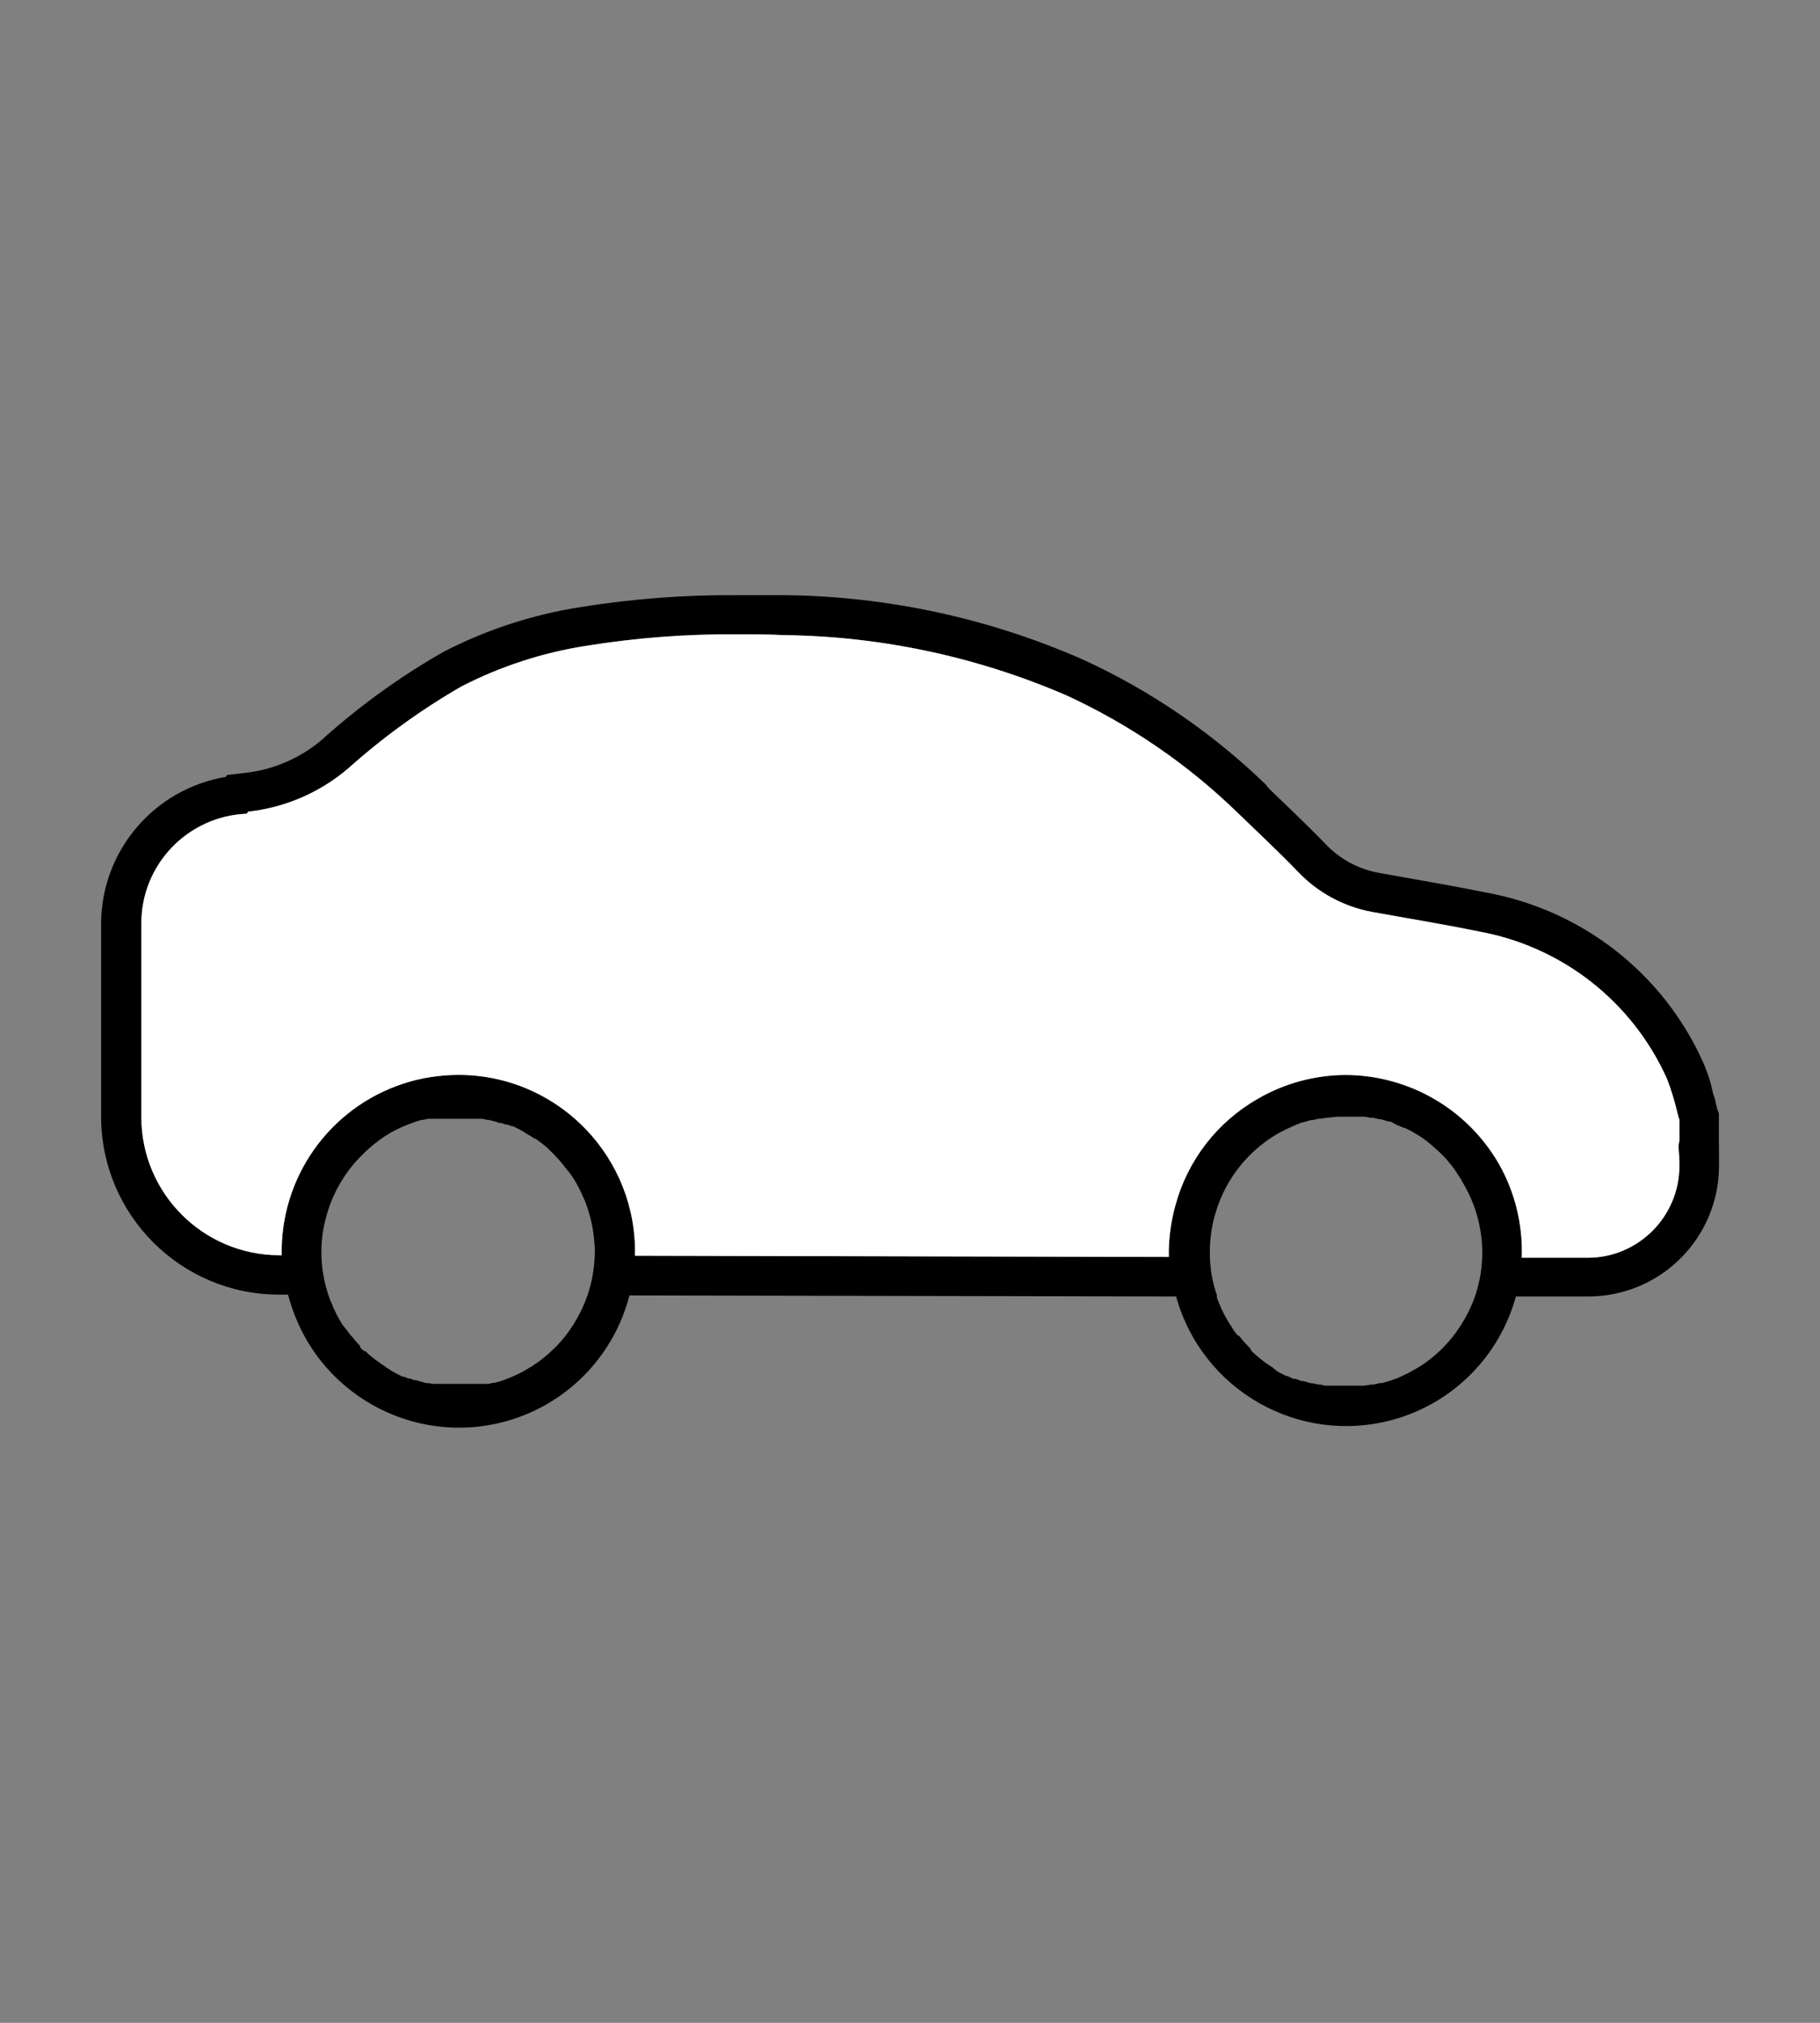 <?xml version="1.0" encoding="utf-8"?>
<!-- Generator: Adobe Illustrator 16.0.0, SVG Export Plug-In . SVG Version: 6.00 Build 0)  -->
<!DOCTYPE svg PUBLIC "-//W3C//DTD SVG 1.1//EN" "http://www.w3.org/Graphics/SVG/1.1/DTD/svg11.dtd">
<svg version="1.1" id="Transportation" xmlns="http://www.w3.org/2000/svg" xmlns:xlink="http://www.w3.org/1999/xlink" x="0px"
	 y="0px" width="36px" height="40px" viewBox="0 0 36 40" enable-background="new 0 0 36 40" xml:space="preserve">
<rect x="0" y="0" width="36" height="40" fill="#808080" stroke="none"/>
<g>
	<path d="M34,22.619v-0.602l-0.039-0.105v-0.021l-0.025-0.074c0-0.061-0.031-0.129-0.051-0.197
		c-0.047-0.221-0.115-0.434-0.209-0.641c-0.791-1.741-2.387-2.983-4.268-3.327c-0.477-0.097-0.961-0.184-1.428-0.266l-0.701-0.125
		c-0.404-0.072-0.775-0.271-1.059-0.57c-0.367-0.381-0.755-0.745-1.123-1.101l-0.06-0.077c-1.054-1.018-2.269-1.851-3.599-2.463
		c-1.858-0.82-3.864-1.256-5.897-1.281c-0.319,0-0.64,0-0.938,0c-1.054-0.009-2.104,0.071-3.144,0.24
		c-0.937,0.148-1.844,0.445-2.687,0.881c-0.842,0.48-1.631,1.048-2.354,1.692L6.4,14.601c-0.435,0.379-0.974,0.617-1.545,0.682
		L4.49,15.325l-0.026,0.038C3.049,15.601,2.011,16.819,2,18.252v3.838c0.007,1.938,1.581,3.51,3.52,3.51h0.176
		c0.022,0.08,0.046,0.154,0.072,0.234c0.602,1.828,2.57,2.822,4.398,2.223c1.128-0.371,1.988-1.291,2.285-2.441l10.813,0.021
		c0.512,1.855,2.43,2.947,4.285,2.438c1.184-0.324,2.109-1.25,2.436-2.438h1.425c1.426,0.003,2.584-1.146,2.592-2.571
		c0-0.119,0-0.244,0-0.364c0-0.007,0-0.011,0-0.017L34,22.619L34,22.619z M11.622,25.611c-0.057,0.16-0.125,0.313-0.209,0.461
		c-0.105,0.188-0.234,0.367-0.385,0.525c-0.09,0.094-0.188,0.184-0.291,0.266c-0.068,0.055-0.141,0.104-0.213,0.152l-0.157,0.094
		c-0.147,0.082-0.302,0.146-0.461,0.201l-0.122,0.035H9.747l-0.083,0.02H9.623h-0.09H9.498H9.375H9.359H9.253H8.966H8.845h-0.02
		H8.722H8.683H8.605H8.562L8.476,27.35H8.445c-0.039,0-0.077-0.021-0.115-0.029l-0.104-0.03H8.191l-0.076-0.033H8.076l-0.08-0.034
		H7.964L7.859,27.17l-0.096-0.051L7.732,27.1l-0.098-0.065L7.603,27.01l-0.074-0.047l-0.024-0.02l-0.099-0.07l-0.09-0.074
		l-0.025-0.021l-0.064-0.059l-0.031-0.006L7.13,26.652l-0.009-0.039l-0.083-0.09l-0.073-0.09l-0.039-0.041
		c-0.019-0.021-0.036-0.045-0.051-0.07l-0.024-0.031l-0.052-0.064l-0.022-0.027c-0.02-0.035-0.041-0.07-0.063-0.105L6.657,25.99
		L6.64,25.953l-0.039-0.08l-0.019-0.039c0-0.029-0.022-0.055-0.032-0.082c-0.006-0.012-0.011-0.023-0.016-0.035l-0.038-0.109
		C6.353,25.18,6.32,24.725,6.4,24.284c0.025-0.13,0.06-0.259,0.1-0.382c0.036-0.11,0.08-0.217,0.131-0.319
		c0.016-0.035,0.032-0.067,0.051-0.101c0.133-0.248,0.303-0.476,0.506-0.668c0.029-0.032,0.062-0.063,0.096-0.09
		c0.133-0.121,0.277-0.229,0.432-0.32c0.158-0.09,0.326-0.163,0.5-0.221l0.121-0.039h0.039l0.086-0.021h0.041H8.59h0.038H8.75h0.017
		h0.105h0.287H9.28h0.105h0.038h0.084h0.037l0.09,0.021h0.029l0.118,0.029l0.107,0.035h0.033l0.082,0.029h0.033l0.086,0.033h0.025
		l0.108,0.053l0.103,0.057l0.029,0.02l0.075,0.045l0.032,0.018l0.077,0.053h0.022c0.066,0.047,0.131,0.096,0.191,0.146l0.025,0.021
		l0.063,0.059l0.027,0.029l0.064,0.061l0.022,0.025c0.055,0.057,0.108,0.117,0.159,0.182c0.01,0.01,0.017,0.02,0.022,0.029
		l0.052,0.064l0.051,0.063l0.049,0.07l0.02,0.03c0.021,0.035,0.045,0.07,0.063,0.104l0.058,0.108
		c0.006,0.013,0.012,0.023,0.016,0.035l0.039,0.076c0,0,0,0.028,0.017,0.041c0.014,0.026,0.024,0.053,0.034,0.08l0.017,0.038
		l0.042,0.119c0.071,0.218,0.116,0.44,0.132,0.668c0.011,0.09,0.015,0.178,0.007,0.264C11.755,25.096,11.707,25.359,11.622,25.611z
		 M29.264,25.316c-0.02,0.084-0.041,0.168-0.065,0.25c-0.08,0.248-0.195,0.482-0.343,0.701c-0.172,0.258-0.391,0.482-0.641,0.666
		c-0.074,0.055-0.152,0.104-0.234,0.148l-0.145,0.08l-0.045,0.021l-0.107,0.051l-0.045,0.02L27.5,27.301l-0.148,0.045l-0.072,0.006
		l-0.112,0.027h-0.049l-0.13,0.021h-0.029h-0.156h-0.361h-0.155h-0.039c-0.041,0-0.08,0-0.117-0.021h-0.05l-0.125-0.027h-0.029
		l-0.146-0.043h-0.04l-0.109-0.043h-0.045l-0.125-0.057h-0.021l-0.141-0.07l-0.037-0.023l-0.1-0.082l-0.041-0.025l-0.115-0.08
		c-0.045-0.033-0.084-0.063-0.125-0.1l-0.035-0.029l-0.088-0.08l-0.035-0.061l-0.104-0.109c-0.035-0.037-0.07-0.082-0.103-0.125
		l-0.049-0.031c-0.025-0.031-0.051-0.063-0.072-0.1c-0.012-0.012-0.02-0.027-0.024-0.041c-0.033-0.045-0.063-0.094-0.091-0.141
		c-0.047-0.08-0.09-0.162-0.129-0.246c-0.028-0.07-0.059-0.139-0.082-0.209c0-0.016,0-0.031,0-0.045
		c-0.045-0.125-0.077-0.256-0.102-0.387c-0.02-0.117-0.031-0.234-0.037-0.354c0-0.043,0-0.084,0-0.125
		c-0.002-0.018-0.002-0.033,0-0.049c0.004-0.217,0.035-0.432,0.09-0.641l0.039-0.123c0.023-0.082,0.056-0.164,0.088-0.242
		c0.229-0.539,0.627-0.986,1.133-1.279l0.148-0.076l0.045-0.021l0.107-0.049l0.045-0.021l0.135-0.052h0.016l0.154-0.045h0.041
		l0.115-0.028h0.049l0.131-0.021h0.025l0.156-0.017h0.352h0.154h0.041l0.115,0.021h0.053l0.121,0.028h0.029l0.147,0.045h0.041
		L27.6,22.23l0.045,0.021l0.121,0.051h0.021l0.137,0.07l0.039,0.024l0.102,0.06l0.041,0.026l0.115,0.08l0.119,0.101l0.035,0.032
		l0.09,0.08l0.035,0.035l0.105,0.106c0.037,0.043,0.067,0.084,0.104,0.125l0.029,0.039c0.025,0.03,0.047,0.065,0.07,0.101
		l0.026,0.041c0.033,0.047,0.063,0.092,0.09,0.146C29.281,23.953,29.402,24.648,29.264,25.316z M33.221,22.553h-0.002l-0.02,0.115
		c0.014,0.127,0.02,0.26,0.02,0.393c-0.004,0.998-0.813,1.809-1.811,1.811h-1.307c0.024-0.654-0.136-1.307-0.461-1.871
		c-0.627-1.076-1.777-1.739-3.023-1.744c-0.611,0.003-1.211,0.165-1.74,0.473c-0.801,0.457-1.387,1.217-1.627,2.105
		c-0.092,0.332-0.137,0.676-0.131,1.021L12.56,24.831c0.045-1.929-1.481-3.529-3.41-3.575c-0.029,0-0.06-0.001-0.088-0.001
		c-0.187,0.001-0.371,0.017-0.555,0.045c-0.184,0.028-0.363,0.073-0.541,0.132c-1.455,0.481-2.425,1.854-2.394,3.389H5.519
		c-1.502-0.006-2.718-1.223-2.723-2.723v-3.841c0-1.164,0.92-2.119,2.083-2.166c0.013-0.012,0.021-0.026,0.029-0.041
		c0.729-0.08,1.419-0.377,1.978-0.854c0.689-0.616,1.44-1.16,2.241-1.622c0.771-0.396,1.599-0.667,2.453-0.801
		c0.995-0.161,2.002-0.238,3.009-0.23c0.305,0,0.611,0,0.915,0.016c1.929,0.023,3.832,0.43,5.602,1.197
		c1.25,0.578,2.393,1.361,3.379,2.32c0.397,0.384,0.805,0.765,1.188,1.162c0.396,0.416,0.914,0.695,1.479,0.797
		c0.697,0.127,1.396,0.239,2.093,0.383c1.646,0.296,3.034,1.381,3.723,2.902c0.091,0.229,0.16,0.465,0.216,0.703
		c0.01,0.041,0.021,0.082,0.037,0.121V22.553z"/>
	<path fill="#FFFFFF" d="M32.968,21.32c-0.688-1.521-2.077-2.606-3.723-2.902c-0.696-0.144-1.396-0.256-2.093-0.383
		c-0.565-0.102-1.084-0.381-1.479-0.797c-0.384-0.397-0.791-0.778-1.188-1.162c-0.986-0.959-2.129-1.742-3.379-2.32
		c-1.77-0.767-3.672-1.174-5.602-1.197c-0.304-0.016-0.61-0.016-0.915-0.016c-1.007-0.008-2.014,0.069-3.009,0.23
		c-0.854,0.134-1.682,0.405-2.453,0.801c-0.801,0.462-1.552,1.006-2.241,1.622c-0.559,0.477-1.249,0.774-1.978,0.854
		c-0.008,0.015-0.016,0.029-0.029,0.041c-1.163,0.047-2.083,1.002-2.083,2.166v3.841c0.005,1.5,1.221,2.717,2.723,2.723h0.053
		c-0.031-1.534,0.939-2.907,2.394-3.389c0.178-0.059,0.357-0.104,0.541-0.132c0.184-0.028,0.368-0.044,0.555-0.045
		c0.028,0,0.059,0.001,0.088,0.001c1.929,0.046,3.455,1.646,3.41,3.575l10.559,0.024c-0.006-0.346,0.039-0.689,0.131-1.021
		c0.24-0.889,0.826-1.648,1.627-2.105c0.529-0.308,1.129-0.47,1.74-0.473c1.246,0.005,2.396,0.668,3.023,1.744
		c0.325,0.564,0.485,1.217,0.461,1.871h1.307c0.998-0.002,1.807-0.813,1.811-1.811c0-0.133-0.006-0.266-0.02-0.393l0.02-0.115h0.002
		v-0.408c-0.017-0.039-0.027-0.08-0.037-0.121C33.128,21.785,33.059,21.55,32.968,21.32z"/>
</g>
</svg>
